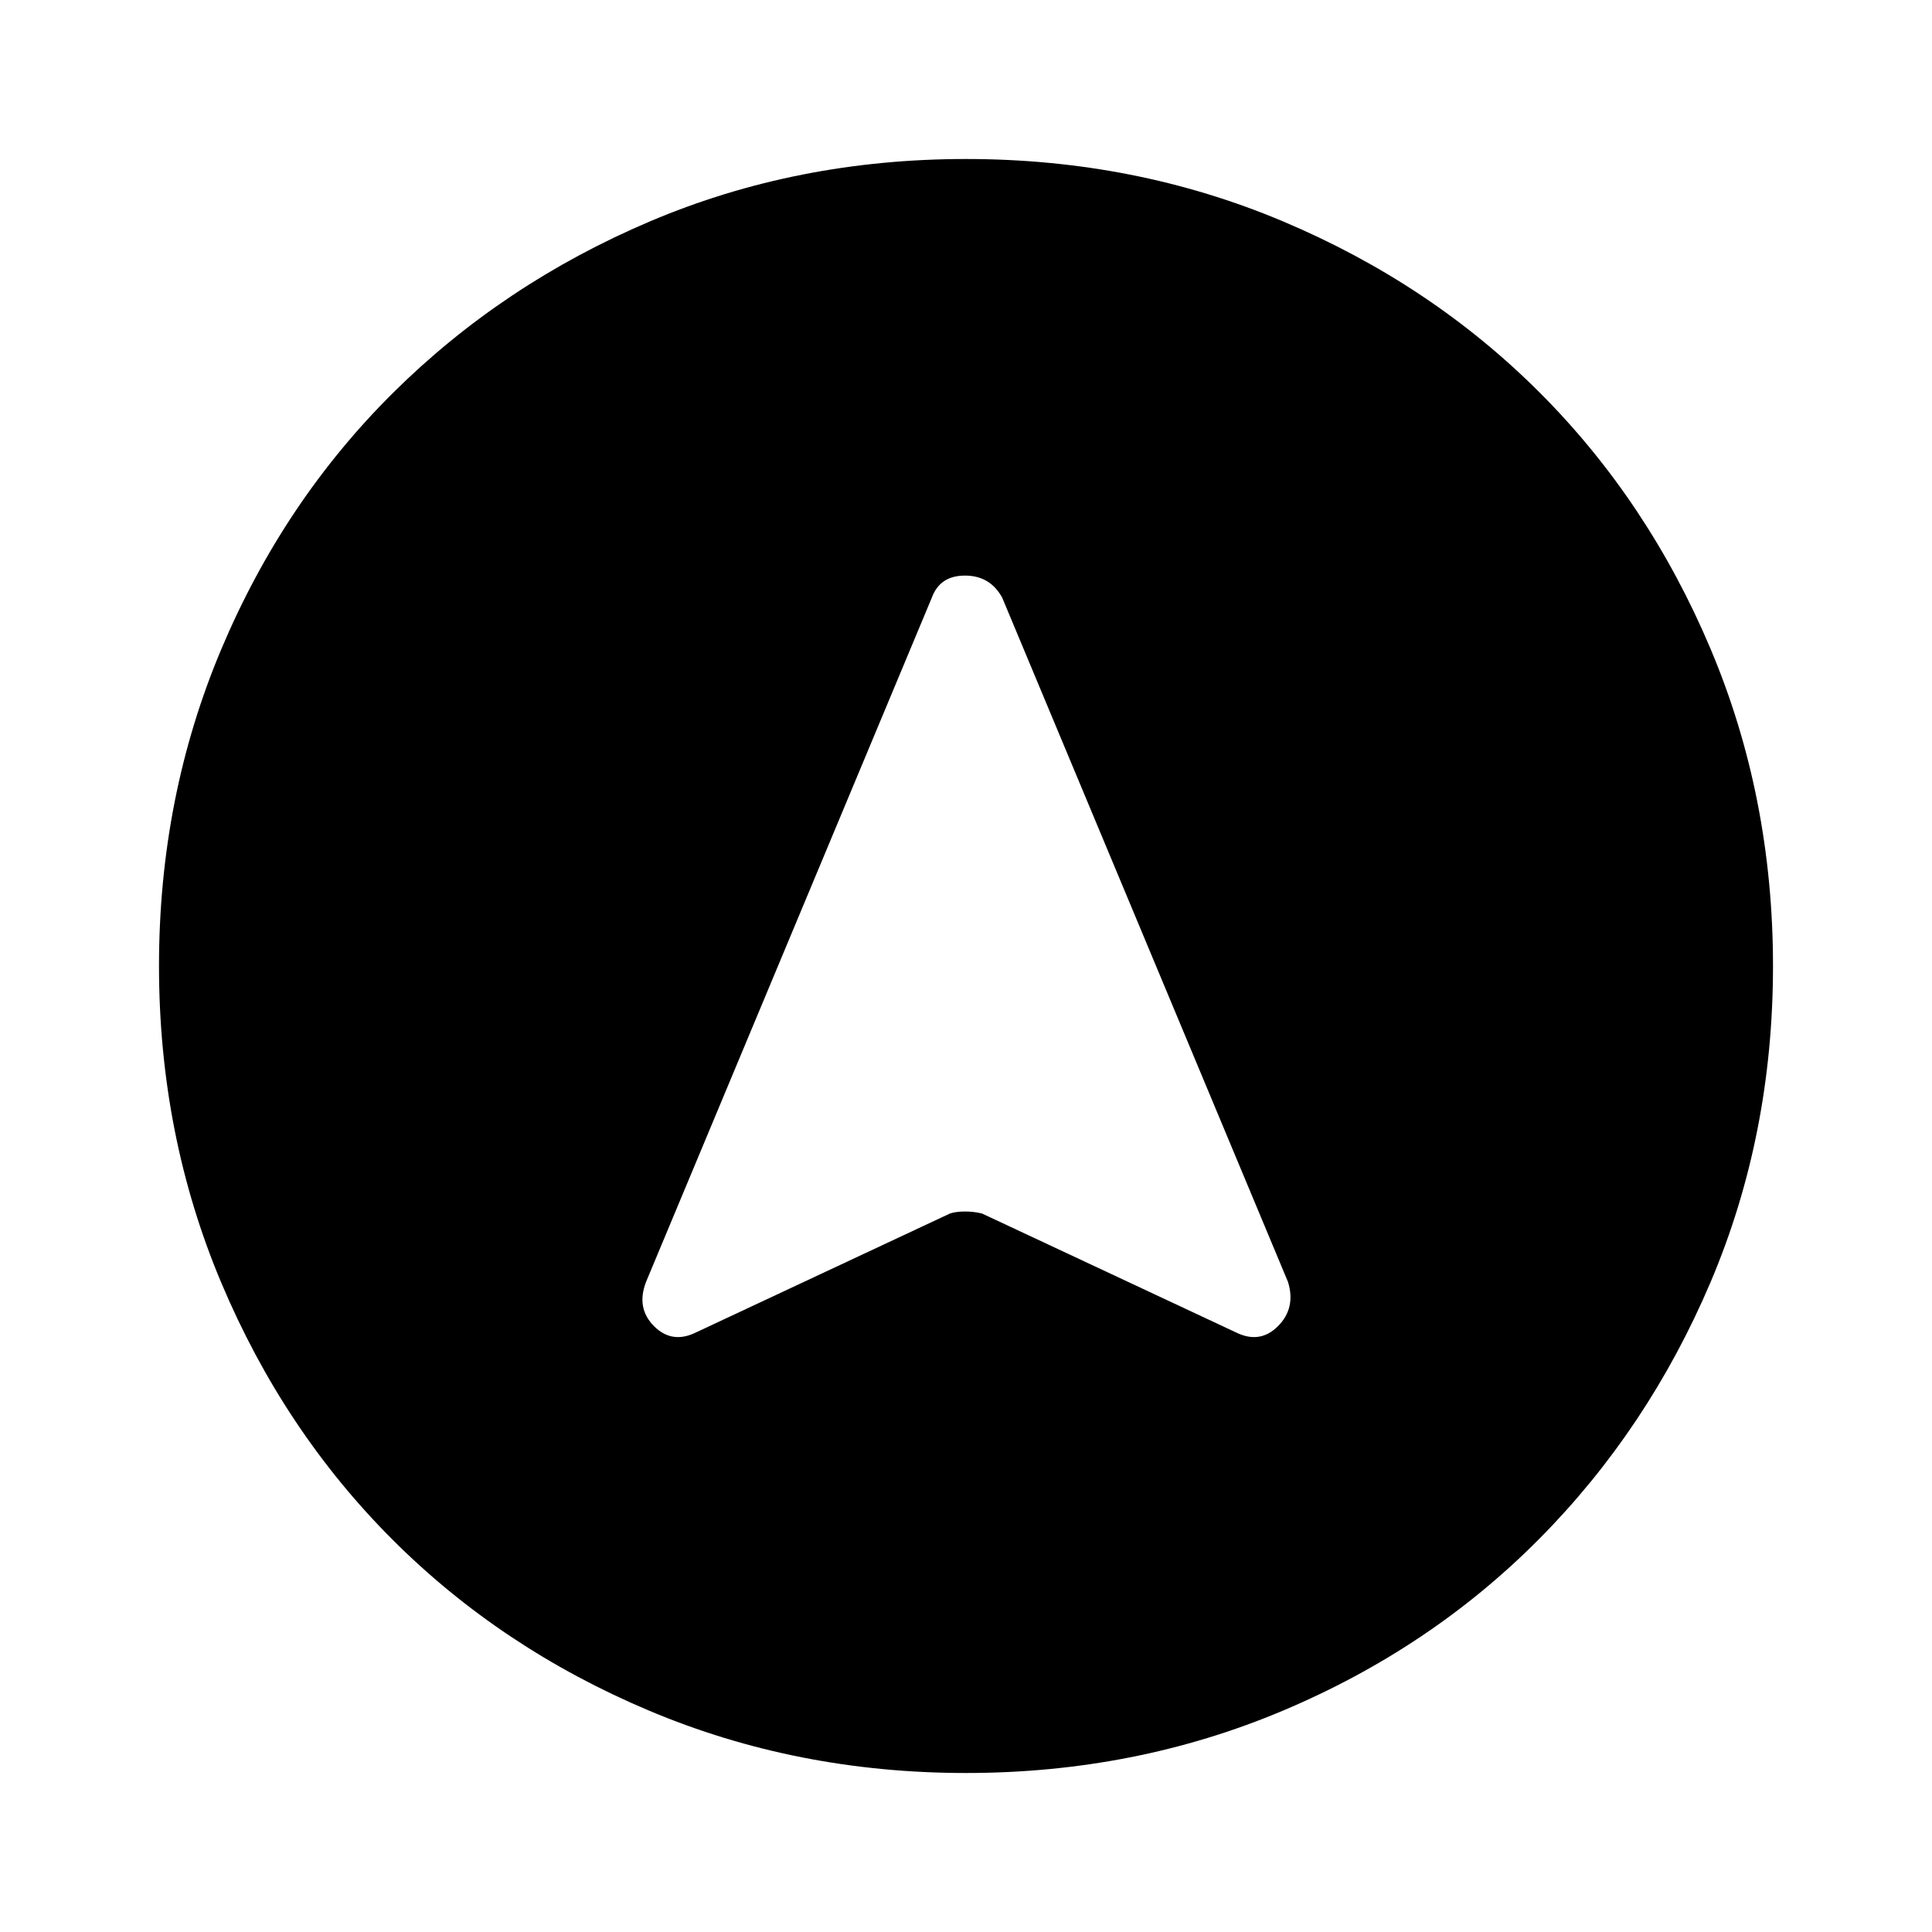 <svg xmlns="http://www.w3.org/2000/svg" height="40" width="40"><path d="m14.417 27.583 5.25-2.458q.125-.042.312-.042.188 0 .354.042l5.25 2.458q.5.25.875-.125t.209-.916L20.75 12.375q-.25-.458-.771-.458t-.687.458l-5.917 14.167q-.208.541.167.916t.875.125ZM20 3.292q3.5 0 6.562 1.291 3.063 1.292 5.313 3.542 2.25 2.25 3.542 5.313Q36.708 16.5 36.708 20q0 3.5-1.291 6.542-1.292 3.041-3.542 5.312-2.25 2.271-5.313 3.563Q23.5 36.708 20 36.708q-3.5 0-6.562-1.291-3.063-1.292-5.313-3.542-2.25-2.25-3.542-5.313Q3.292 23.5 3.292 20q0-3.5 1.291-6.562 1.292-3.063 3.563-5.313 2.271-2.25 5.312-3.542Q16.5 3.292 20 3.292Z"/></svg>